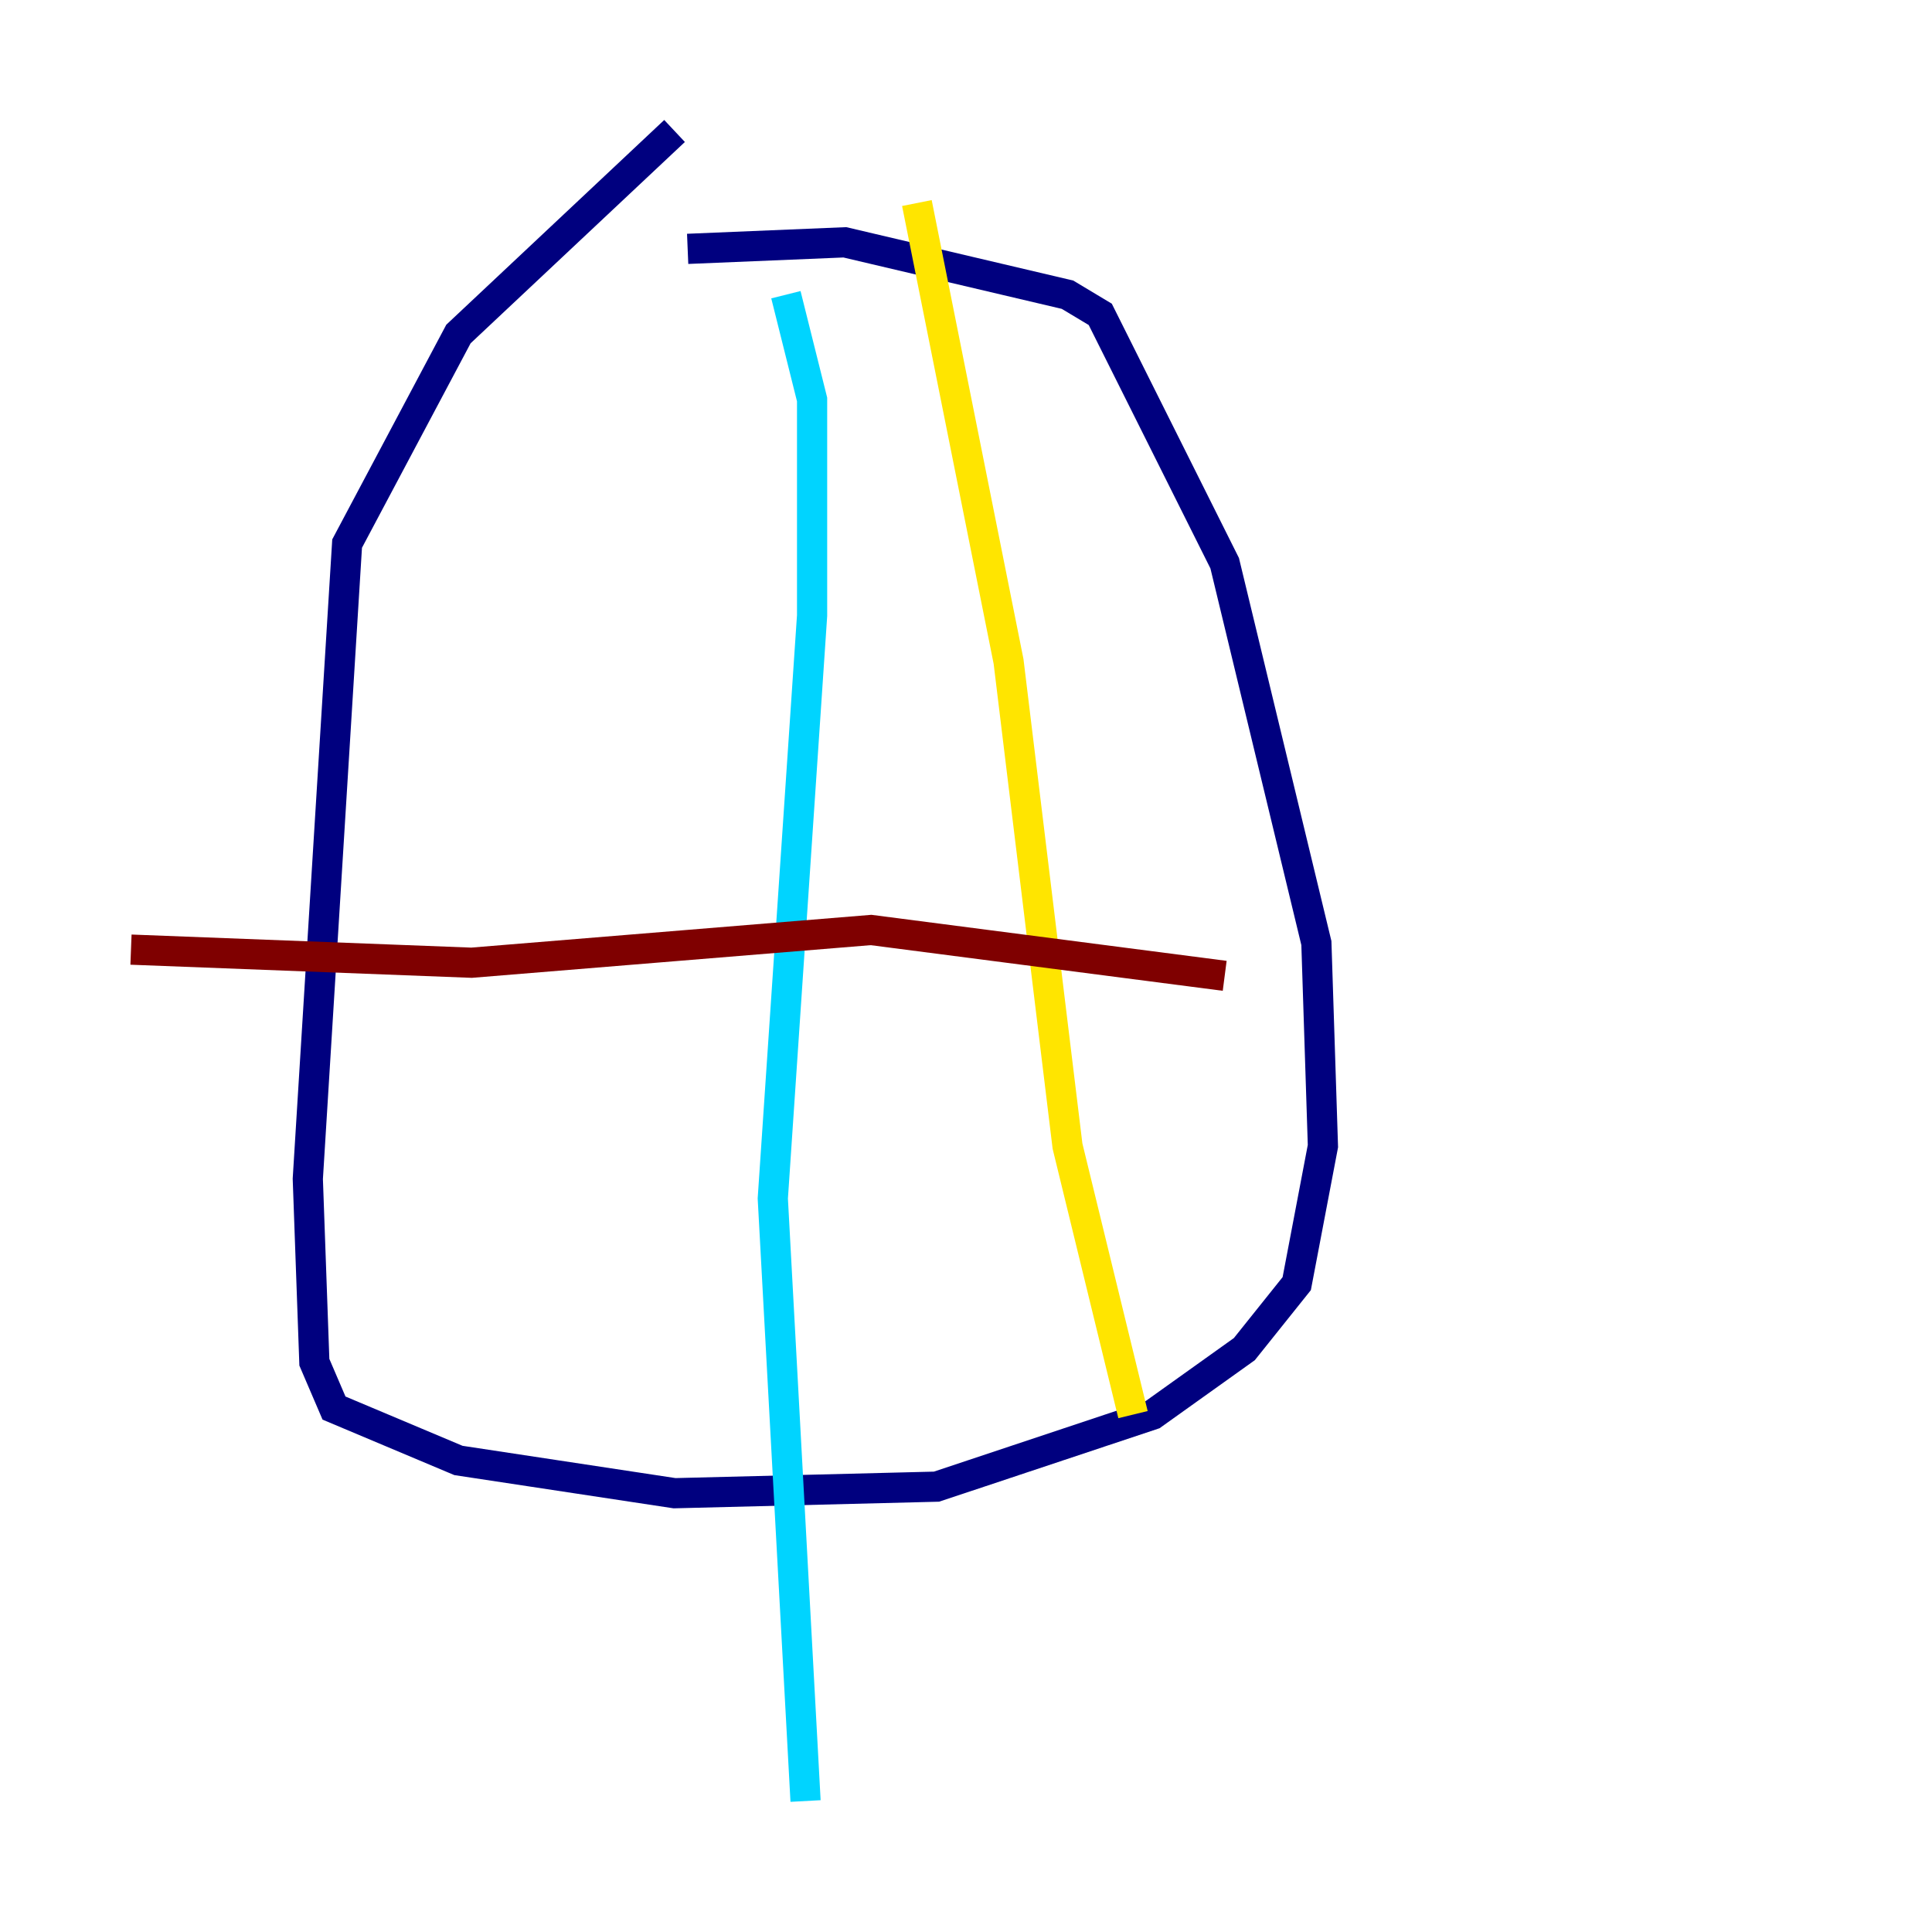 <?xml version="1.0" encoding="utf-8" ?>
<svg baseProfile="tiny" height="128" version="1.2" viewBox="0,0,128,128" width="128" xmlns="http://www.w3.org/2000/svg" xmlns:ev="http://www.w3.org/2001/xml-events" xmlns:xlink="http://www.w3.org/1999/xlink"><defs /><polyline fill="none" points="44.691,8.678 30.373,22.129 22.997,36.014 20.393,78.102 20.827,90.251 22.129,93.288 30.373,96.759 44.691,98.929 62.047,98.495 76.366,93.722 82.441,89.383 85.912,85.044 87.647,75.932 87.214,62.481 81.139,37.315 72.895,20.827 70.725,19.525 55.973,16.054 45.559,16.488" stroke="#00007f" stroke-width="2" /><polyline fill="none" points="52.068,19.525 53.803,26.468 53.803,40.786 51.2,79.403 53.37,119.322" stroke="#00d4ff" stroke-width="2" /><polyline fill="none" points="60.746,13.451 66.82,43.824 70.725,75.932 75.064,93.722" stroke="#ffe500" stroke-width="2" /><polyline fill="none" points="81.139,64.651 57.709,61.614 31.241,63.783 8.678,62.915" stroke="#7f0000" stroke-width="2" /></svg>